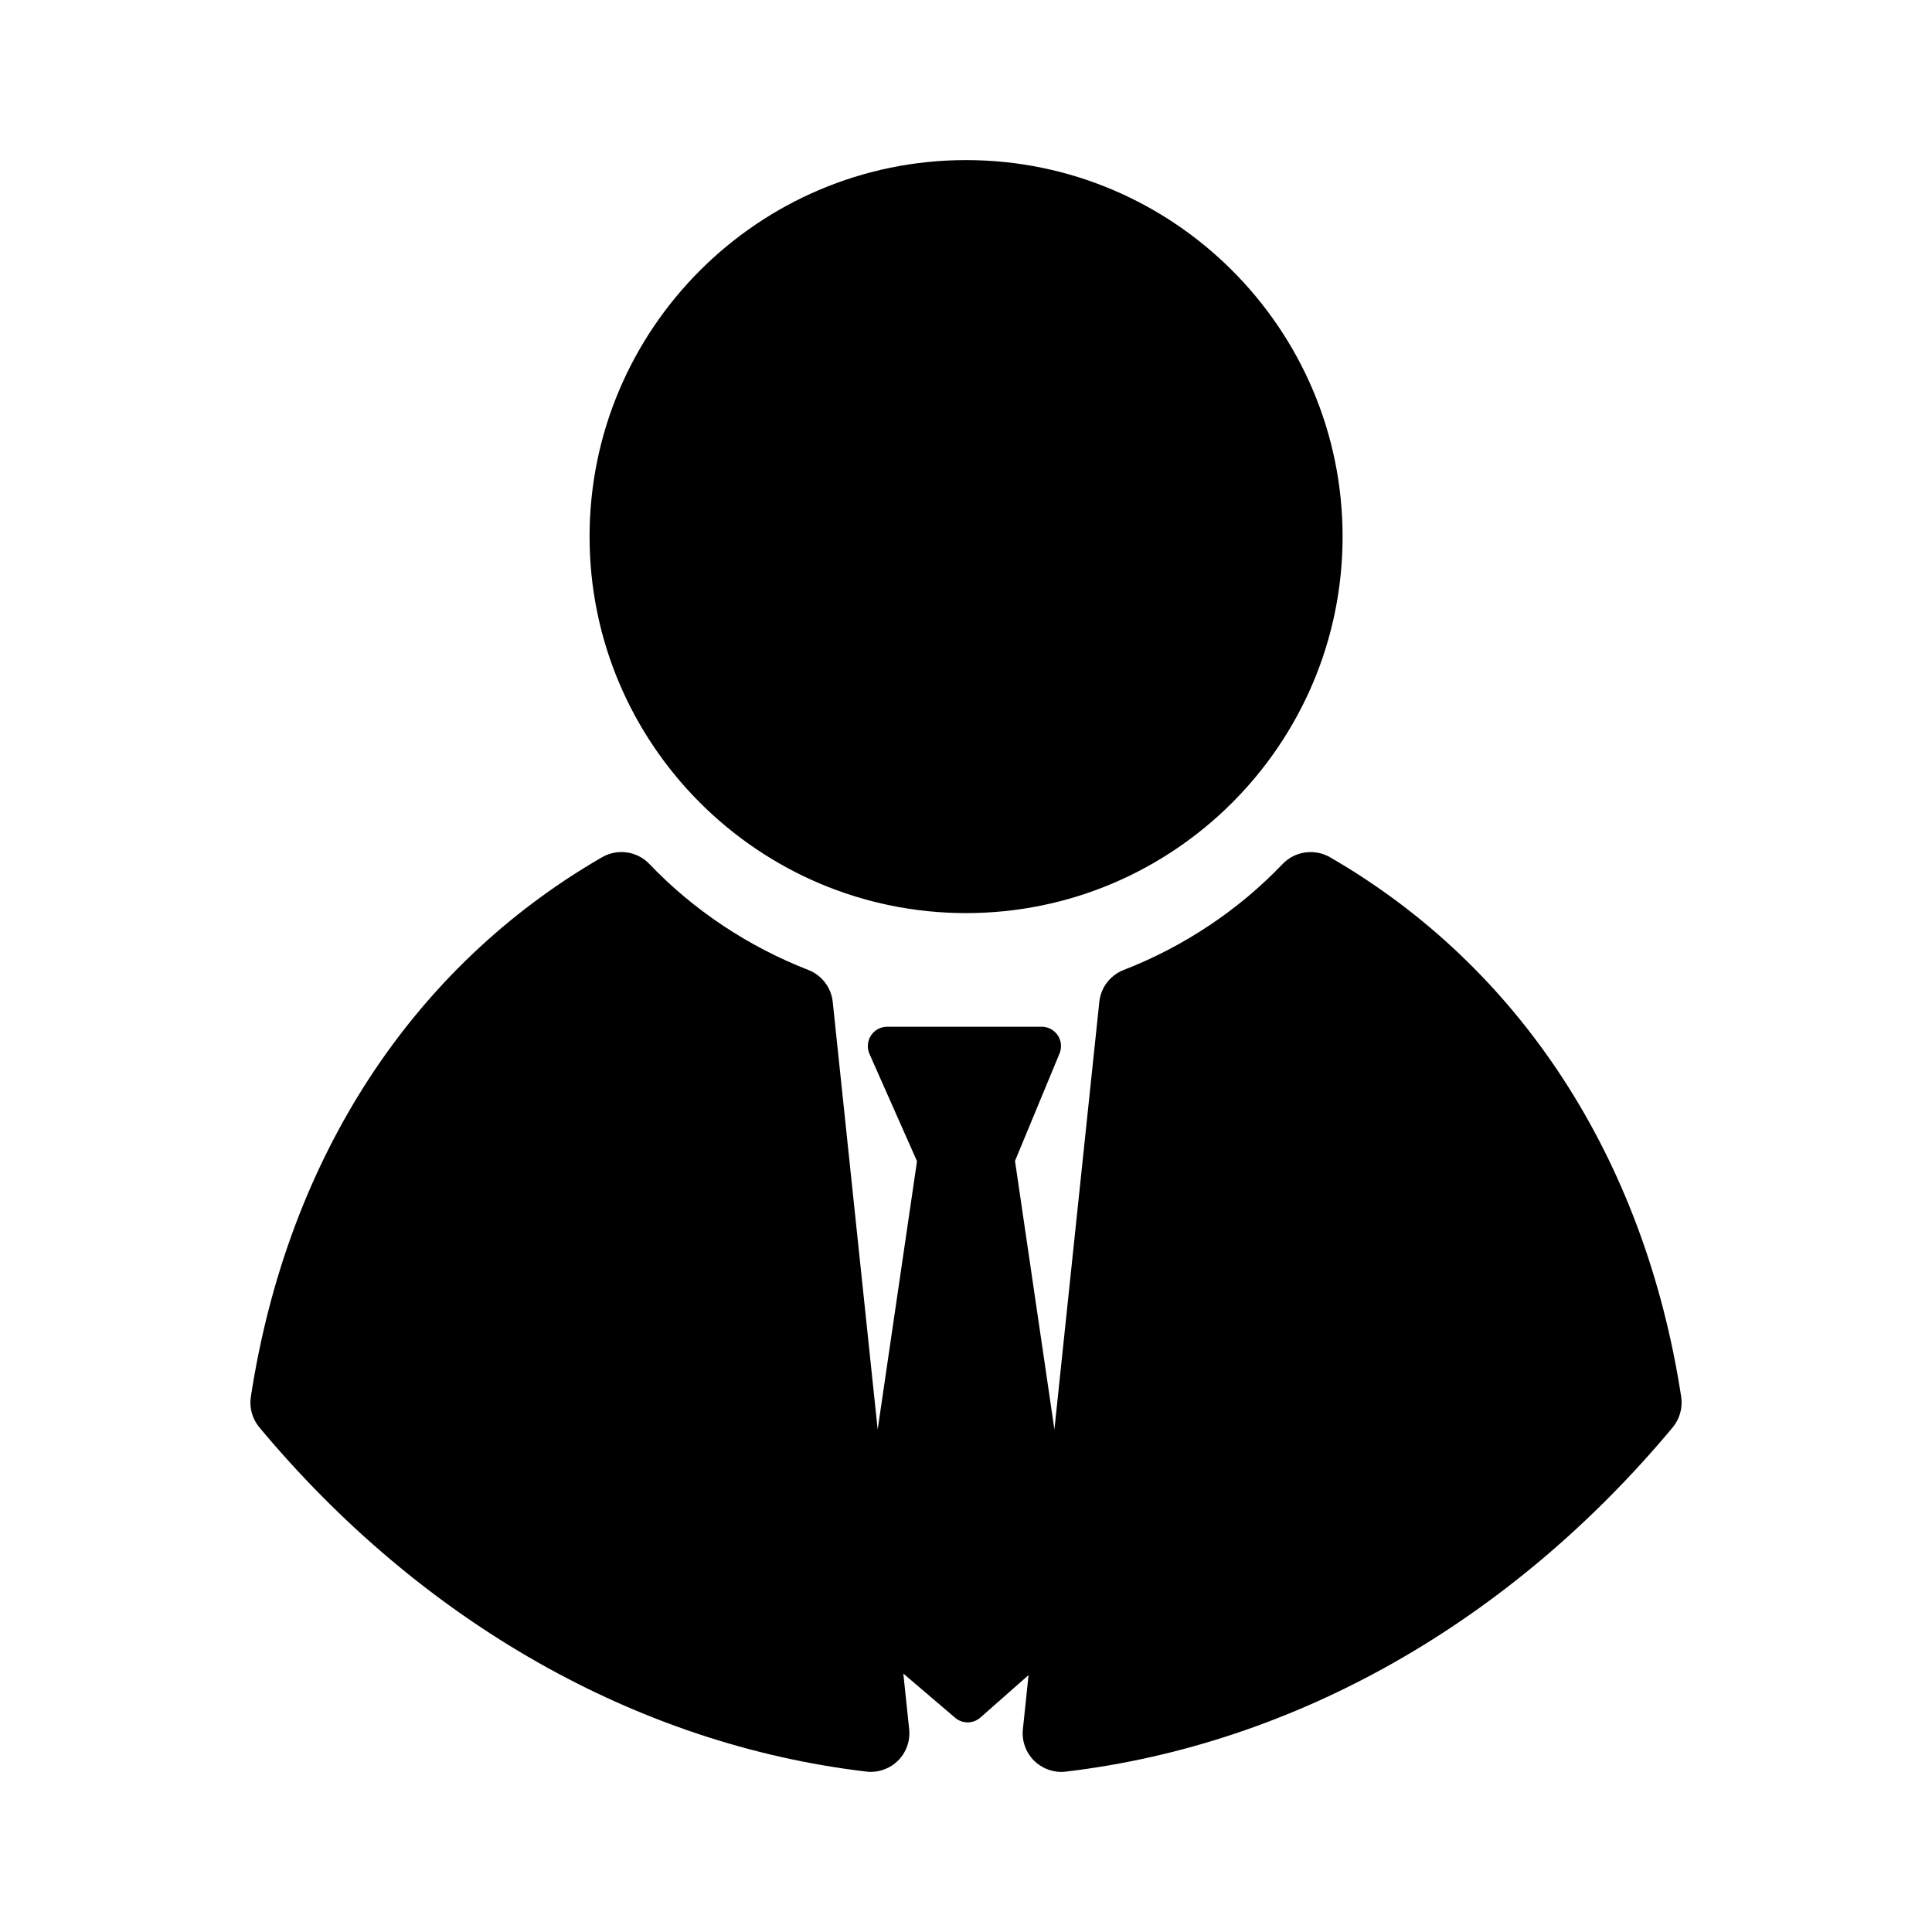 <?xml version="1.0" encoding="utf-8"?>
<!-- Generator: Adobe Illustrator 16.0.4, SVG Export Plug-In . SVG Version: 6.00 Build 0)  -->
<!DOCTYPE svg PUBLIC "-//W3C//DTD SVG 1.1//EN" "http://www.w3.org/Graphics/SVG/1.1/DTD/svg11.dtd">
<svg version="1.1" id="Layer_1" xmlns="http://www.w3.org/2000/svg" xmlns:xlink="http://www.w3.org/1999/xlink" x="0px" y="0px"
	 width="50px" height="50px" viewBox="0 0 50 50" enable-background="new 0 0 50 50" xml:space="preserve">
<path d="M43.509,36.149c0.043,0.282-0.037,0.57-0.22,0.792c-4.204,5.043-9.781,8.207-15.704,8.908
	c-0.039,0.005-0.079,0.008-0.118,0.008c-0.261,0-0.514-0.104-0.703-0.288c-0.216-0.214-0.324-0.515-0.292-0.816l0.147-1.402
	l-1.246,1.099c-0.094,0.083-0.212,0.125-0.331,0.125c-0.115,0-0.231-0.04-0.324-0.12l-1.34-1.143l0.151,1.44
	c0.032,0.302-0.076,0.604-0.292,0.816c-0.188,0.186-0.441,0.288-0.703,0.288c-0.039,0-0.078-0.002-0.118-0.008
	c-5.923-0.701-11.5-3.865-15.704-8.908c-0.184-0.221-0.264-0.509-0.22-0.792c0.945-6.167,4.174-11.125,9.091-13.964
	c0.4-0.229,0.906-0.157,1.224,0.177c1.133,1.188,2.555,2.136,4.112,2.741c0.349,0.137,0.593,0.455,0.632,0.828l1.163,11.065
	l1.018-6.943l-1.23-2.776c-0.069-0.155-0.054-0.333,0.038-0.477c0.092-0.142,0.25-0.227,0.419-0.227h4
	c0.167,0,0.322,0.083,0.416,0.222c0.092,0.139,0.109,0.315,0.046,0.469l-1.153,2.782l1.02,6.949L28.45,25.93
	c0.038-0.373,0.282-0.691,0.632-0.828c1.557-0.604,2.979-1.554,4.111-2.741c0.318-0.333,0.824-0.406,1.225-0.177
	C39.335,25.024,42.563,29.983,43.509,36.149z M34.746,13.887c0-5.373-4.371-9.744-9.744-9.744s-9.744,4.371-9.744,9.744
	s4.371,9.744,9.744,9.744S34.746,19.26,34.746,13.887z"/>
</svg>
